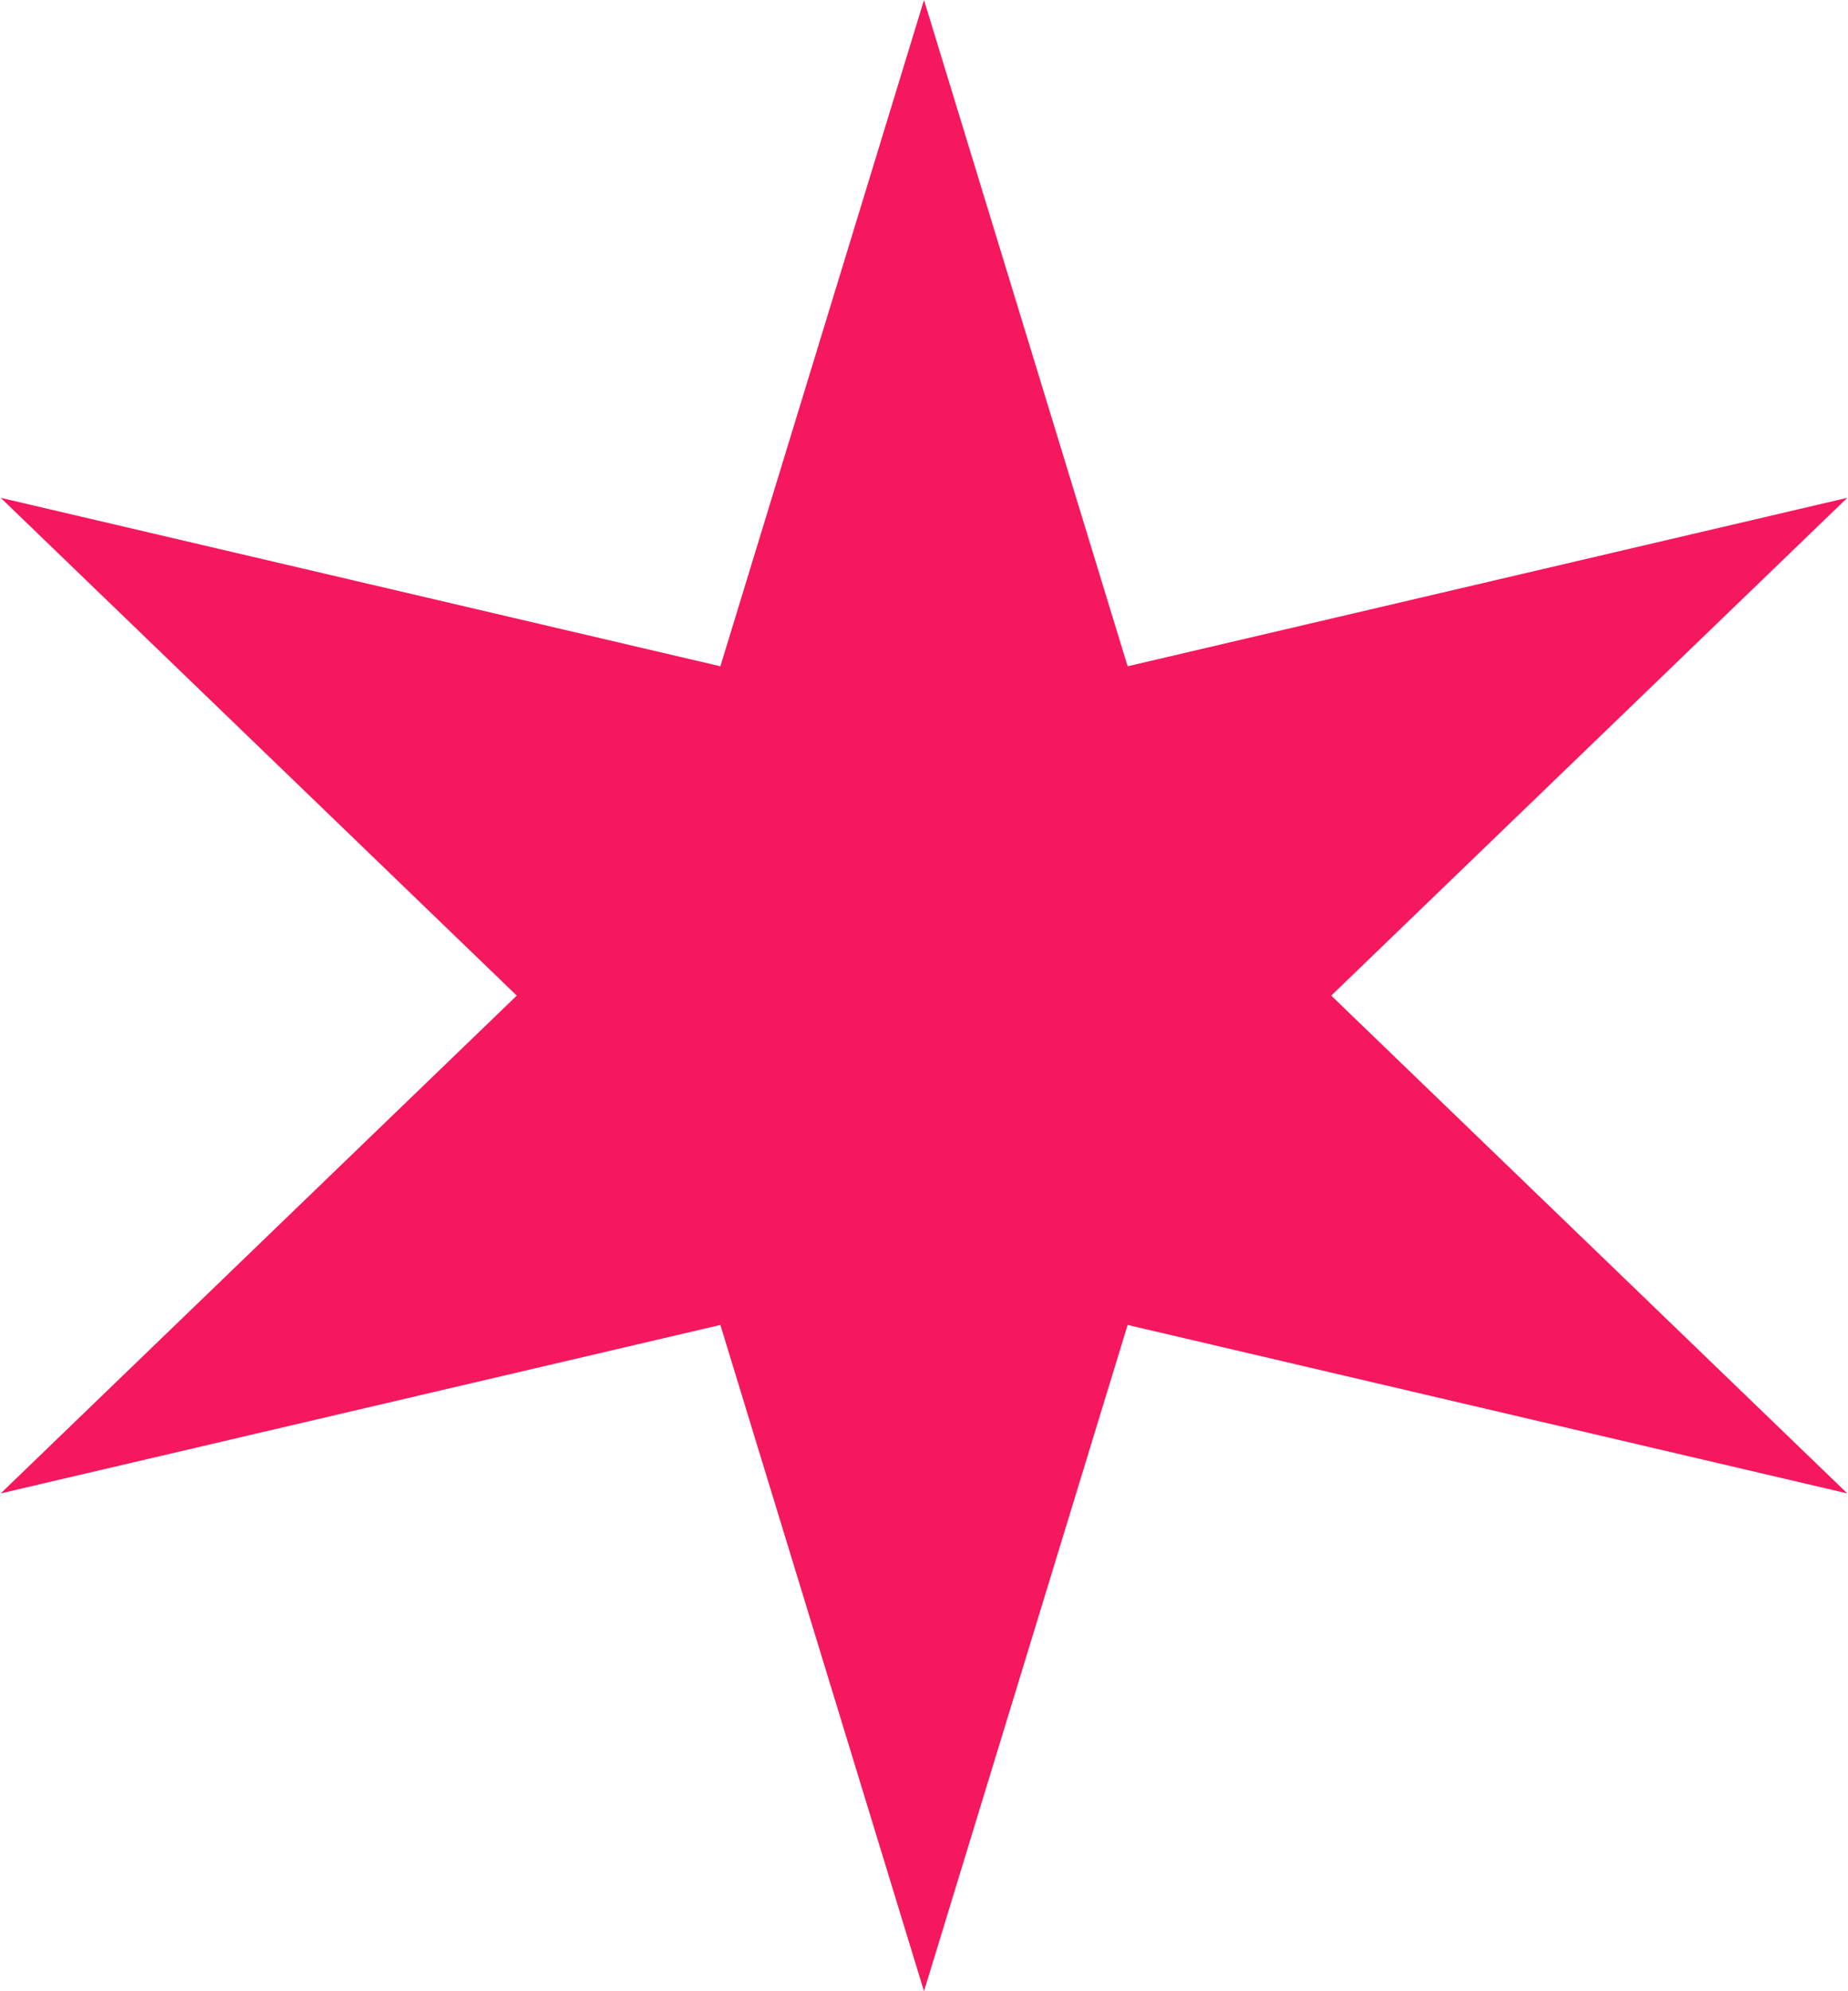 <svg width="52" height="56" viewBox="0 0 52 56" fill="none" xmlns="http://www.w3.org/2000/svg">
<path d="M26 0L31.73 18.738L51.981 14L37.459 28L51.981 42L31.73 37.262L26 56L20.27 37.262L0.019 42L14.541 28L0.019 14L20.27 18.738L26 0Z" fill="#f5185f"/>
</svg>
